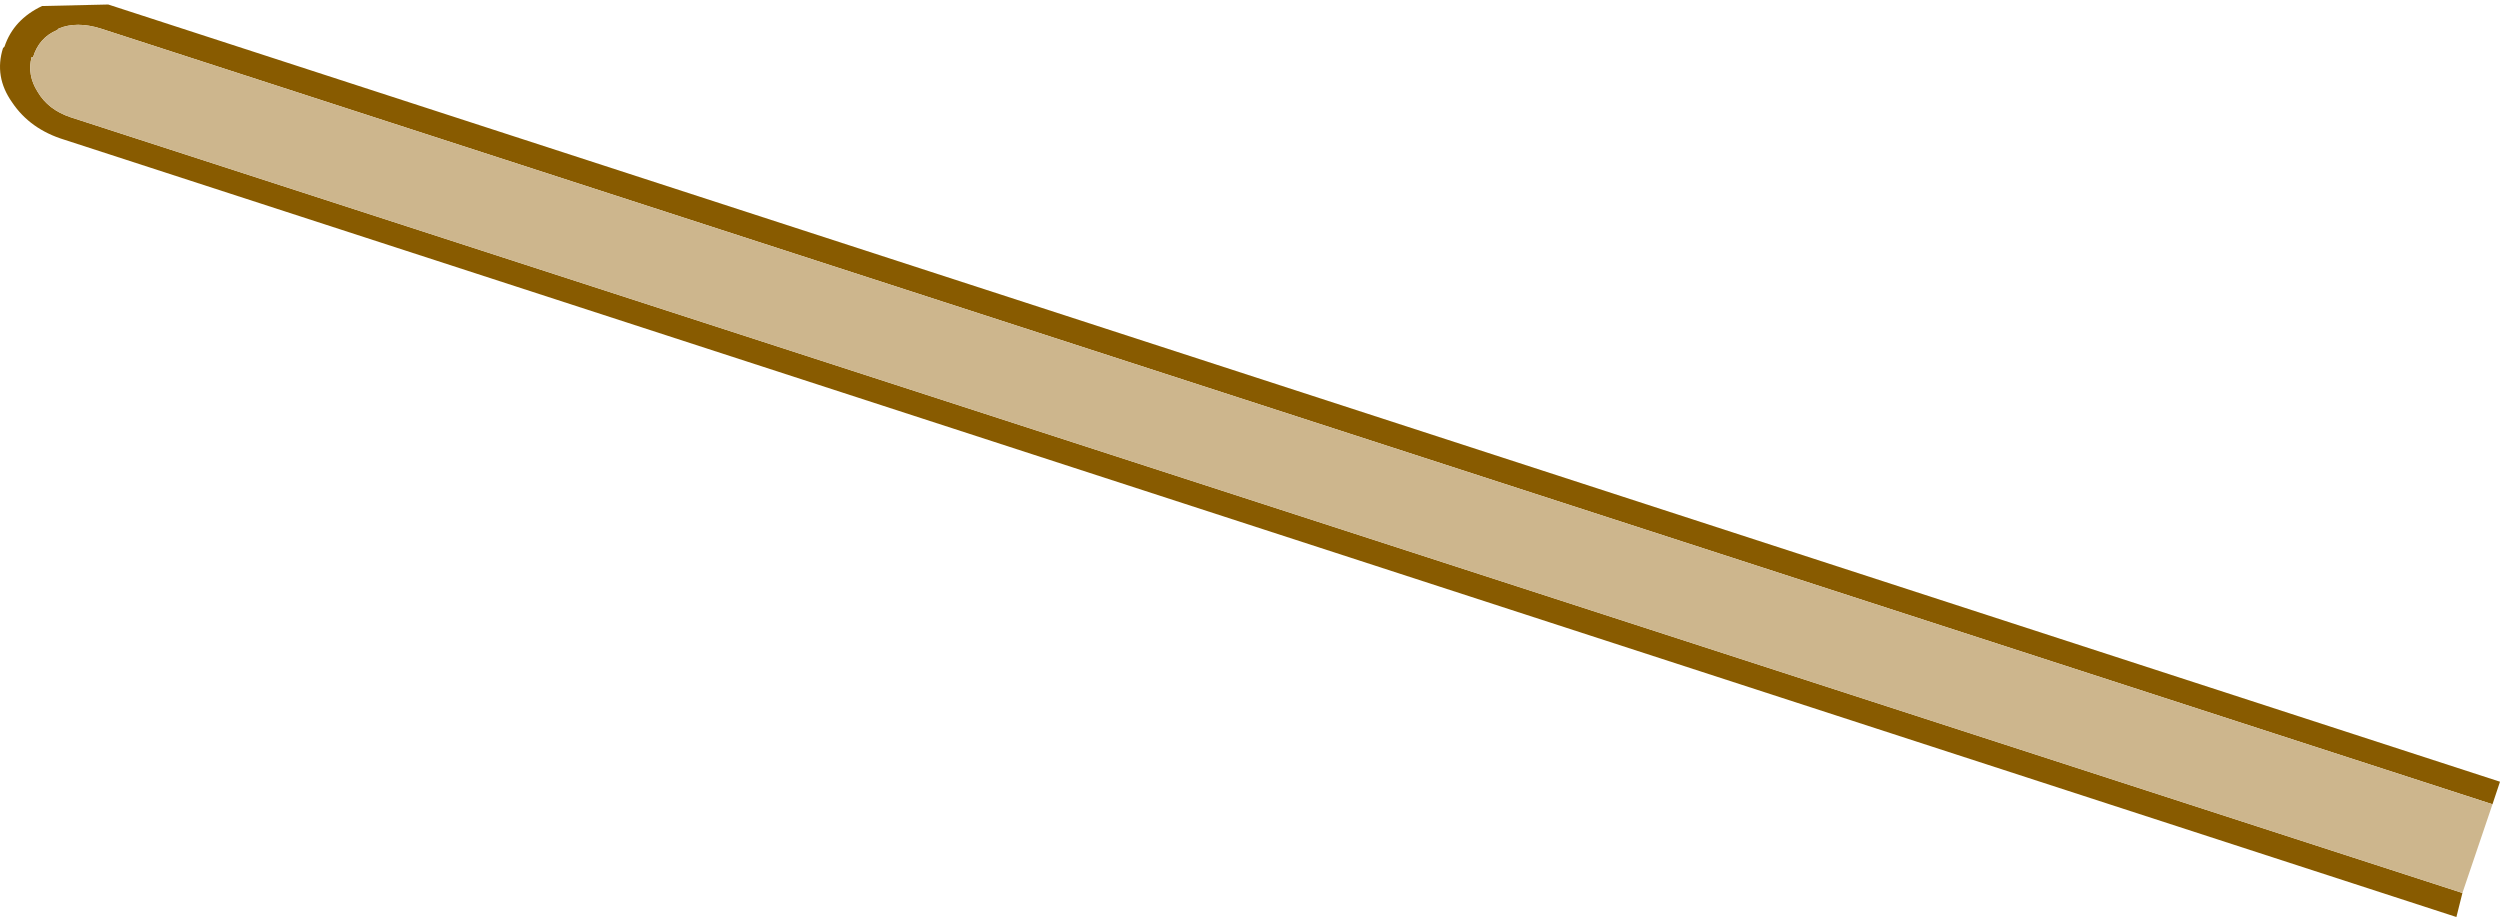 <?xml version="1.0" encoding="UTF-8" standalone="no"?>
<svg xmlns:ffdec="https://www.free-decompiler.com/flash" xmlns:xlink="http://www.w3.org/1999/xlink" ffdec:objectType="shape" height="30.5px" width="83.15px" xmlns="http://www.w3.org/2000/svg">
  <g transform="matrix(1.0, 0.0, 0.0, 1.0, 73.45, 11.5)">
    <path d="M8.45 18.2 L8.25 19.0 -71.3 -6.85 Q-72.45 -7.2 -73.05 -8.1 -73.65 -8.95 -73.35 -9.9 L-73.3 -9.95 Q-73.0 -10.85 -72.05 -11.3 L-69.85 -11.35 9.7 14.5 9.45 15.25 -70.1 -10.55 Q-70.9 -10.8 -71.5 -10.55 L-71.55 -10.5 Q-72.15 -10.25 -72.35 -9.6 L-72.4 -9.6 Q-72.55 -9.0 -72.2 -8.45 -71.85 -7.85 -71.1 -7.6 L8.45 18.2" fill="#885b00" fill-rule="evenodd" stroke="none"/>
    <path d="M8.45 18.2 L-71.1 -7.6 Q-71.85 -7.85 -72.2 -8.45 -72.55 -9.0 -72.4 -9.6 L-72.35 -9.6 Q-72.15 -10.25 -71.55 -10.5 L-71.5 -10.55 Q-70.9 -10.8 -70.1 -10.55 L9.45 15.25 8.45 18.2" fill="#cdb68d" fill-rule="evenodd" stroke="none"/>
  </g>
</svg>
